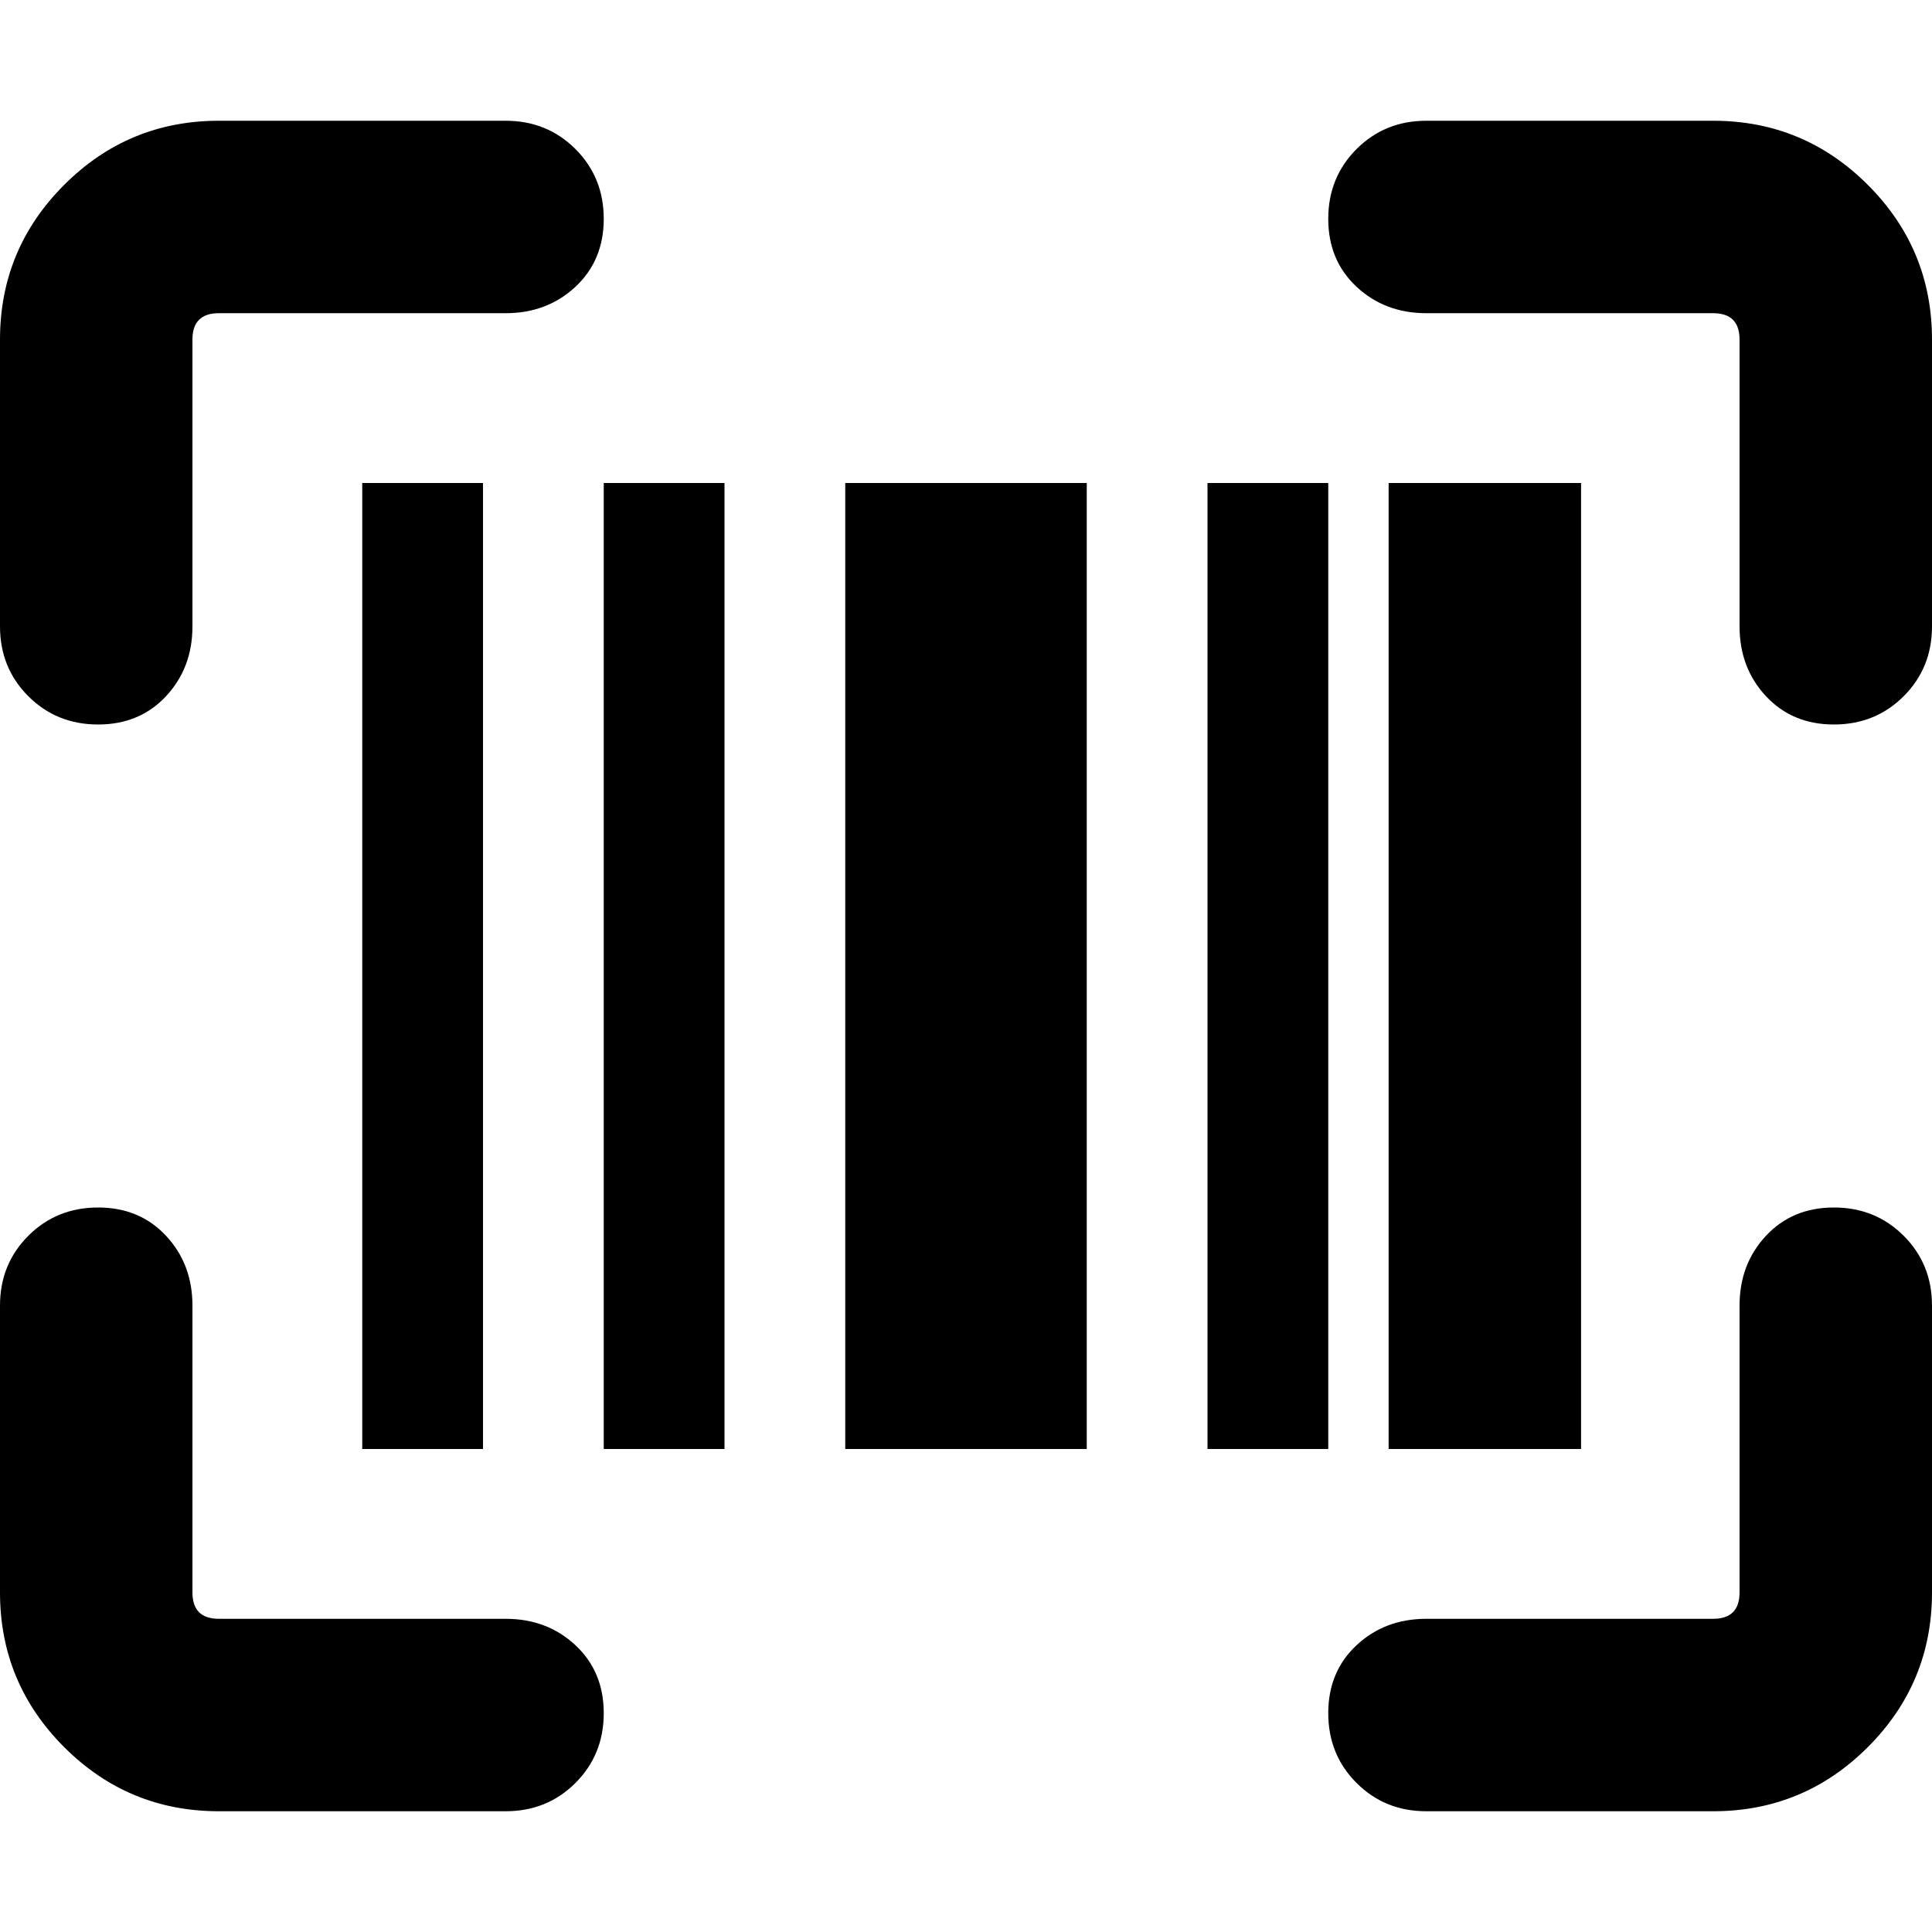 <svg xmlns="http://www.w3.org/2000/svg" viewBox="0 0 512 512">
	<path d="M224 128h64v256h-64V128zm-96 256H96V128h32v256zm32-256h32v256h-32V128zm259 256h-51V128h51v256zm-67 0h-32V128h32v256zM454 32q24 0 41 17t17 41v76q0 11-7.5 18.5T486 192t-18-7.5-7-18.5V90q0-7-7-7h-76q-11 0-18.5-7T352 58t7.5-18.5T378 32h76zM26 192q-11 0-18.5-7.5T0 166V90q0-24 17-41t41-17h76q11 0 18.5 7.5T160 58t-7.5 18-18.5 7H58q-7 0-7 7v76q0 11-7 18.5T26 192zm460 128q11 0 18.5 7.5T512 346v76q0 24-17 41t-41 17h-76q-11 0-18.5-7.5T352 454t7.5-18 18.5-7h76q7 0 7-7v-76q0-11 7-18.5t18-7.5zM134 429q11 0 18.5 7t7.5 18-7.5 18.5T134 480H58q-24 0-41-17T0 422v-76q0-11 7.5-18.5T26 320t18 7.5 7 18.5v76q0 7 7 7h76z"/>
</svg>